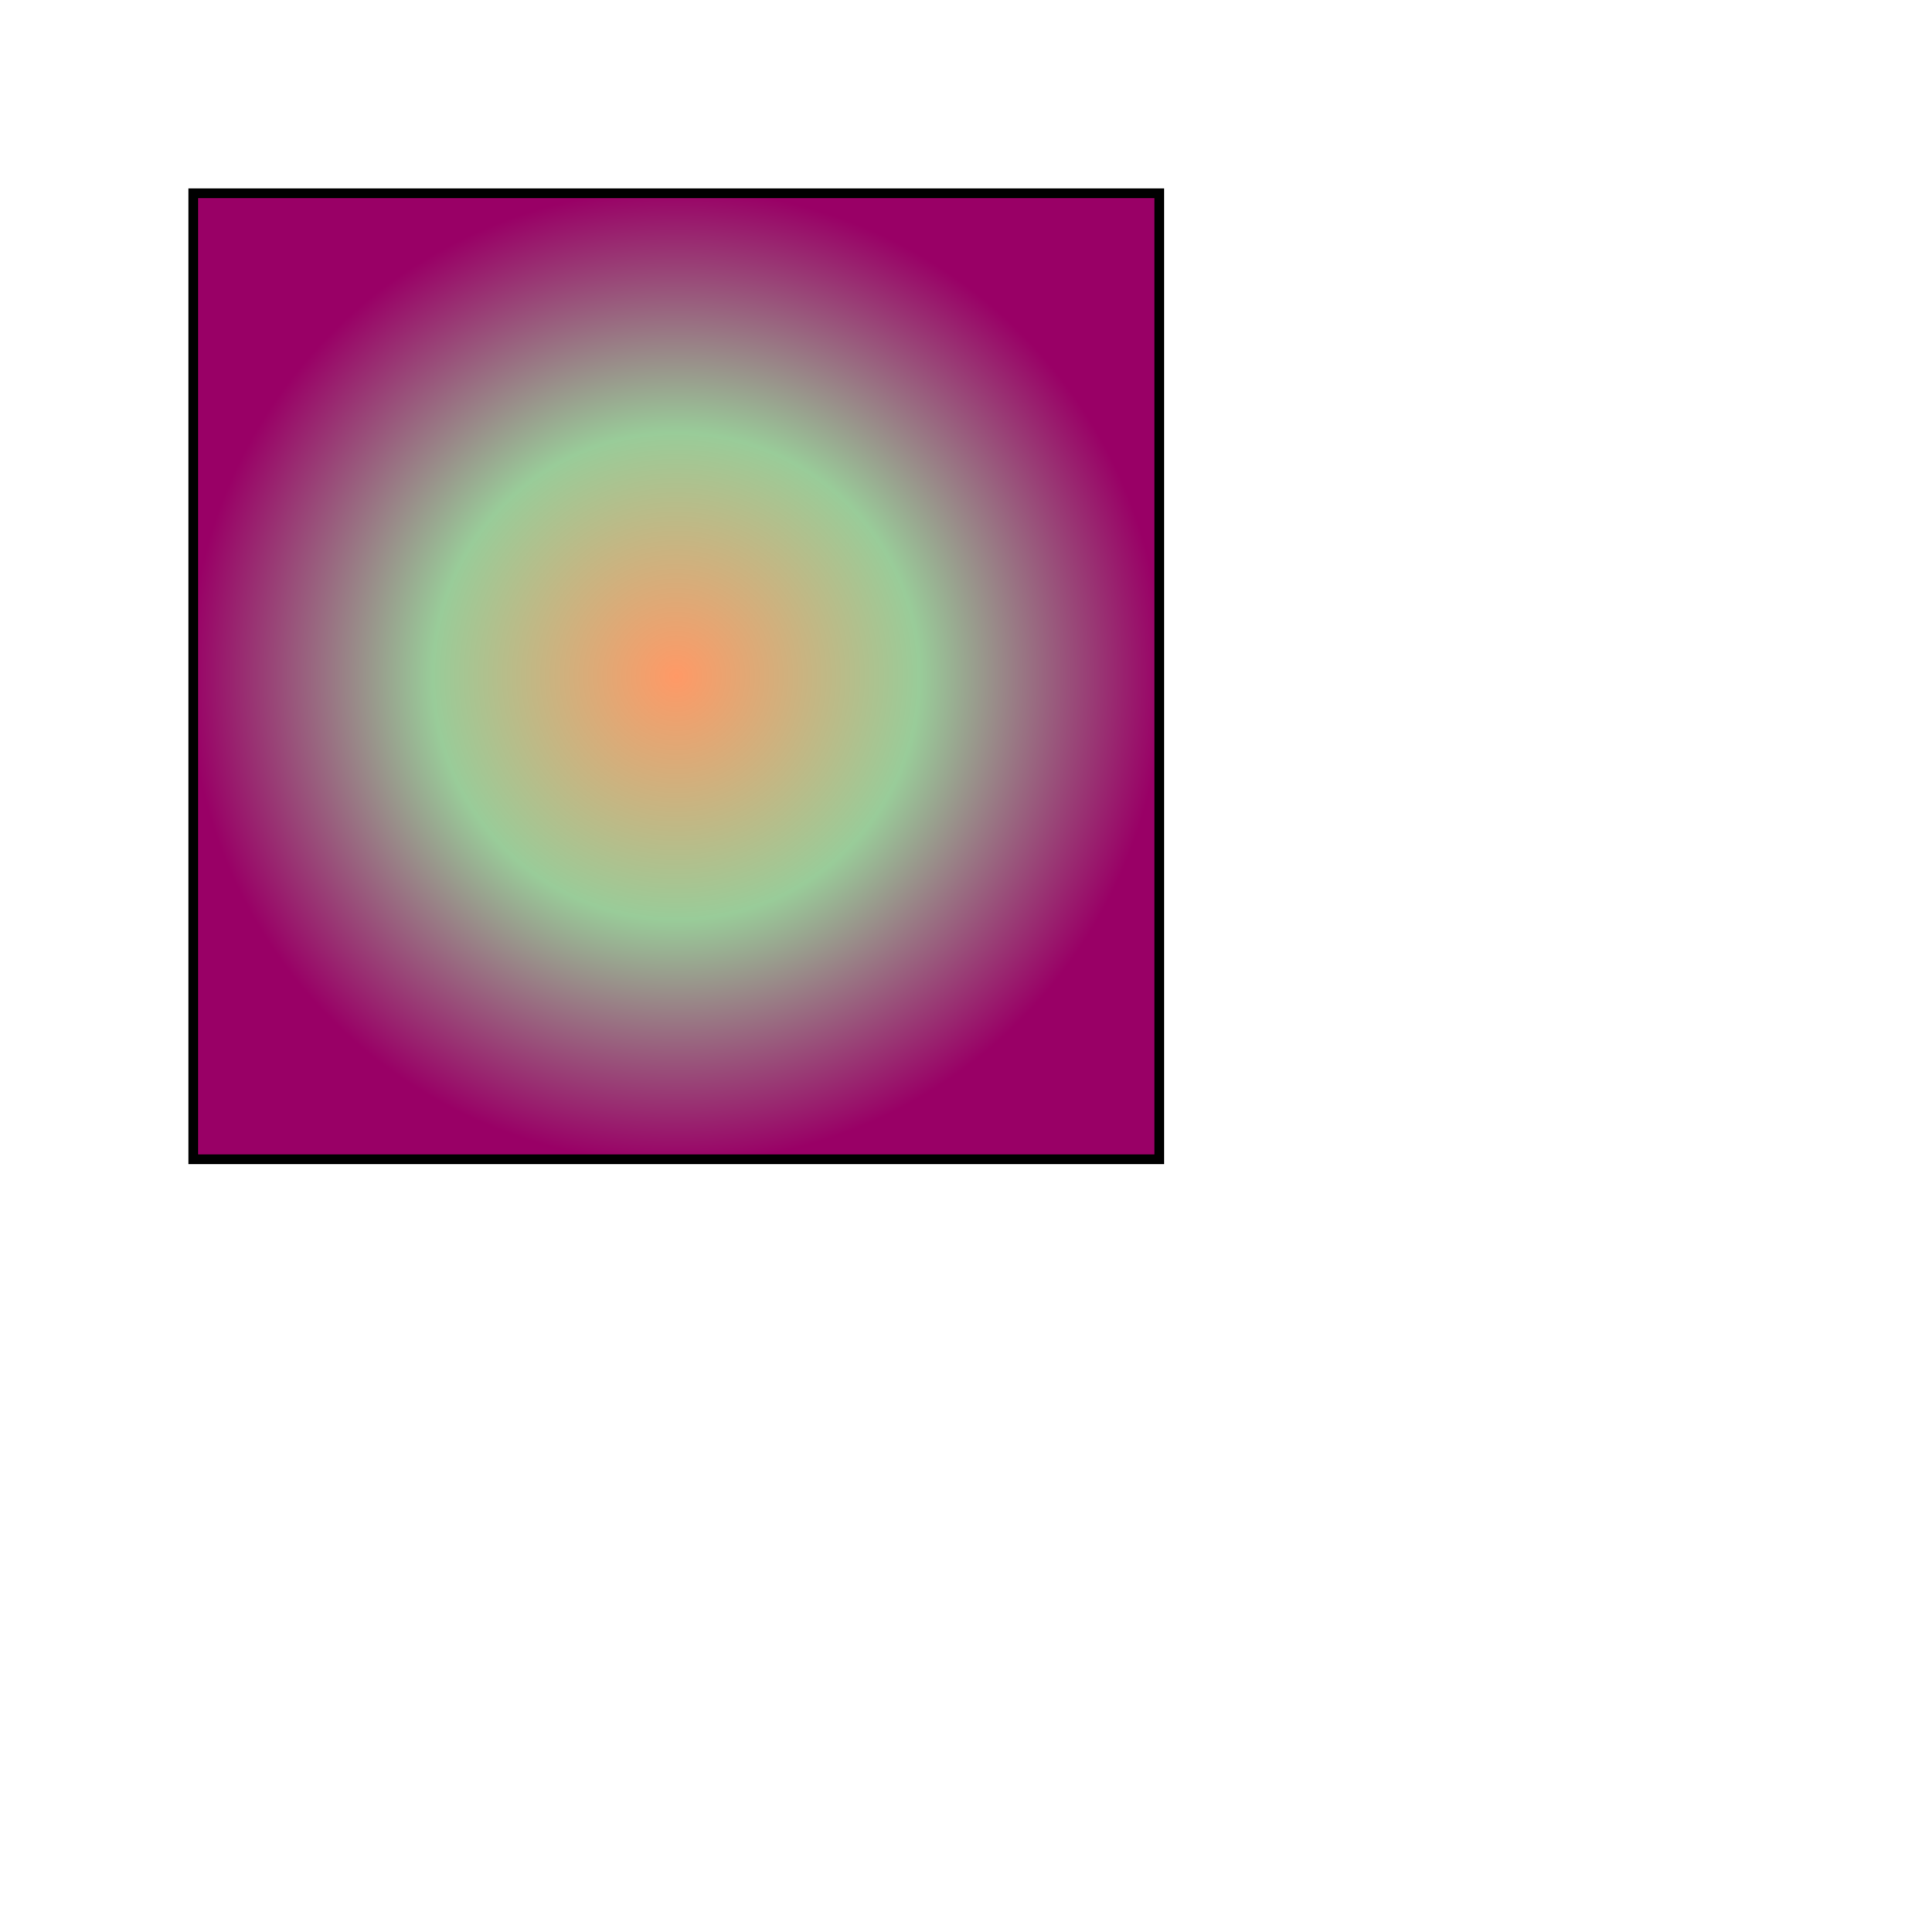<svg
  width="200px"
  height="200px"
  viewBox="0 0 200 200"
  xmlns="http://www.w3.org/2000/svg"
  xmlns:xlink="http://www.w3.org/1999/xlink"
>

  <defs>
    <radialGradient id="three_stops">
      <stop offset="0%"   style="stop-color: #f96;"/>
      <stop offset="50%"  style="stop-color: #9c9;"/>
      <stop offset="100%" style="stop-color: #906;"/>
    </radialGradient>
  </defs>

  <rect x="20" y="20" width="100" height="100"
    style="fill: url(#three_stops); stroke: black;" />

</svg>
